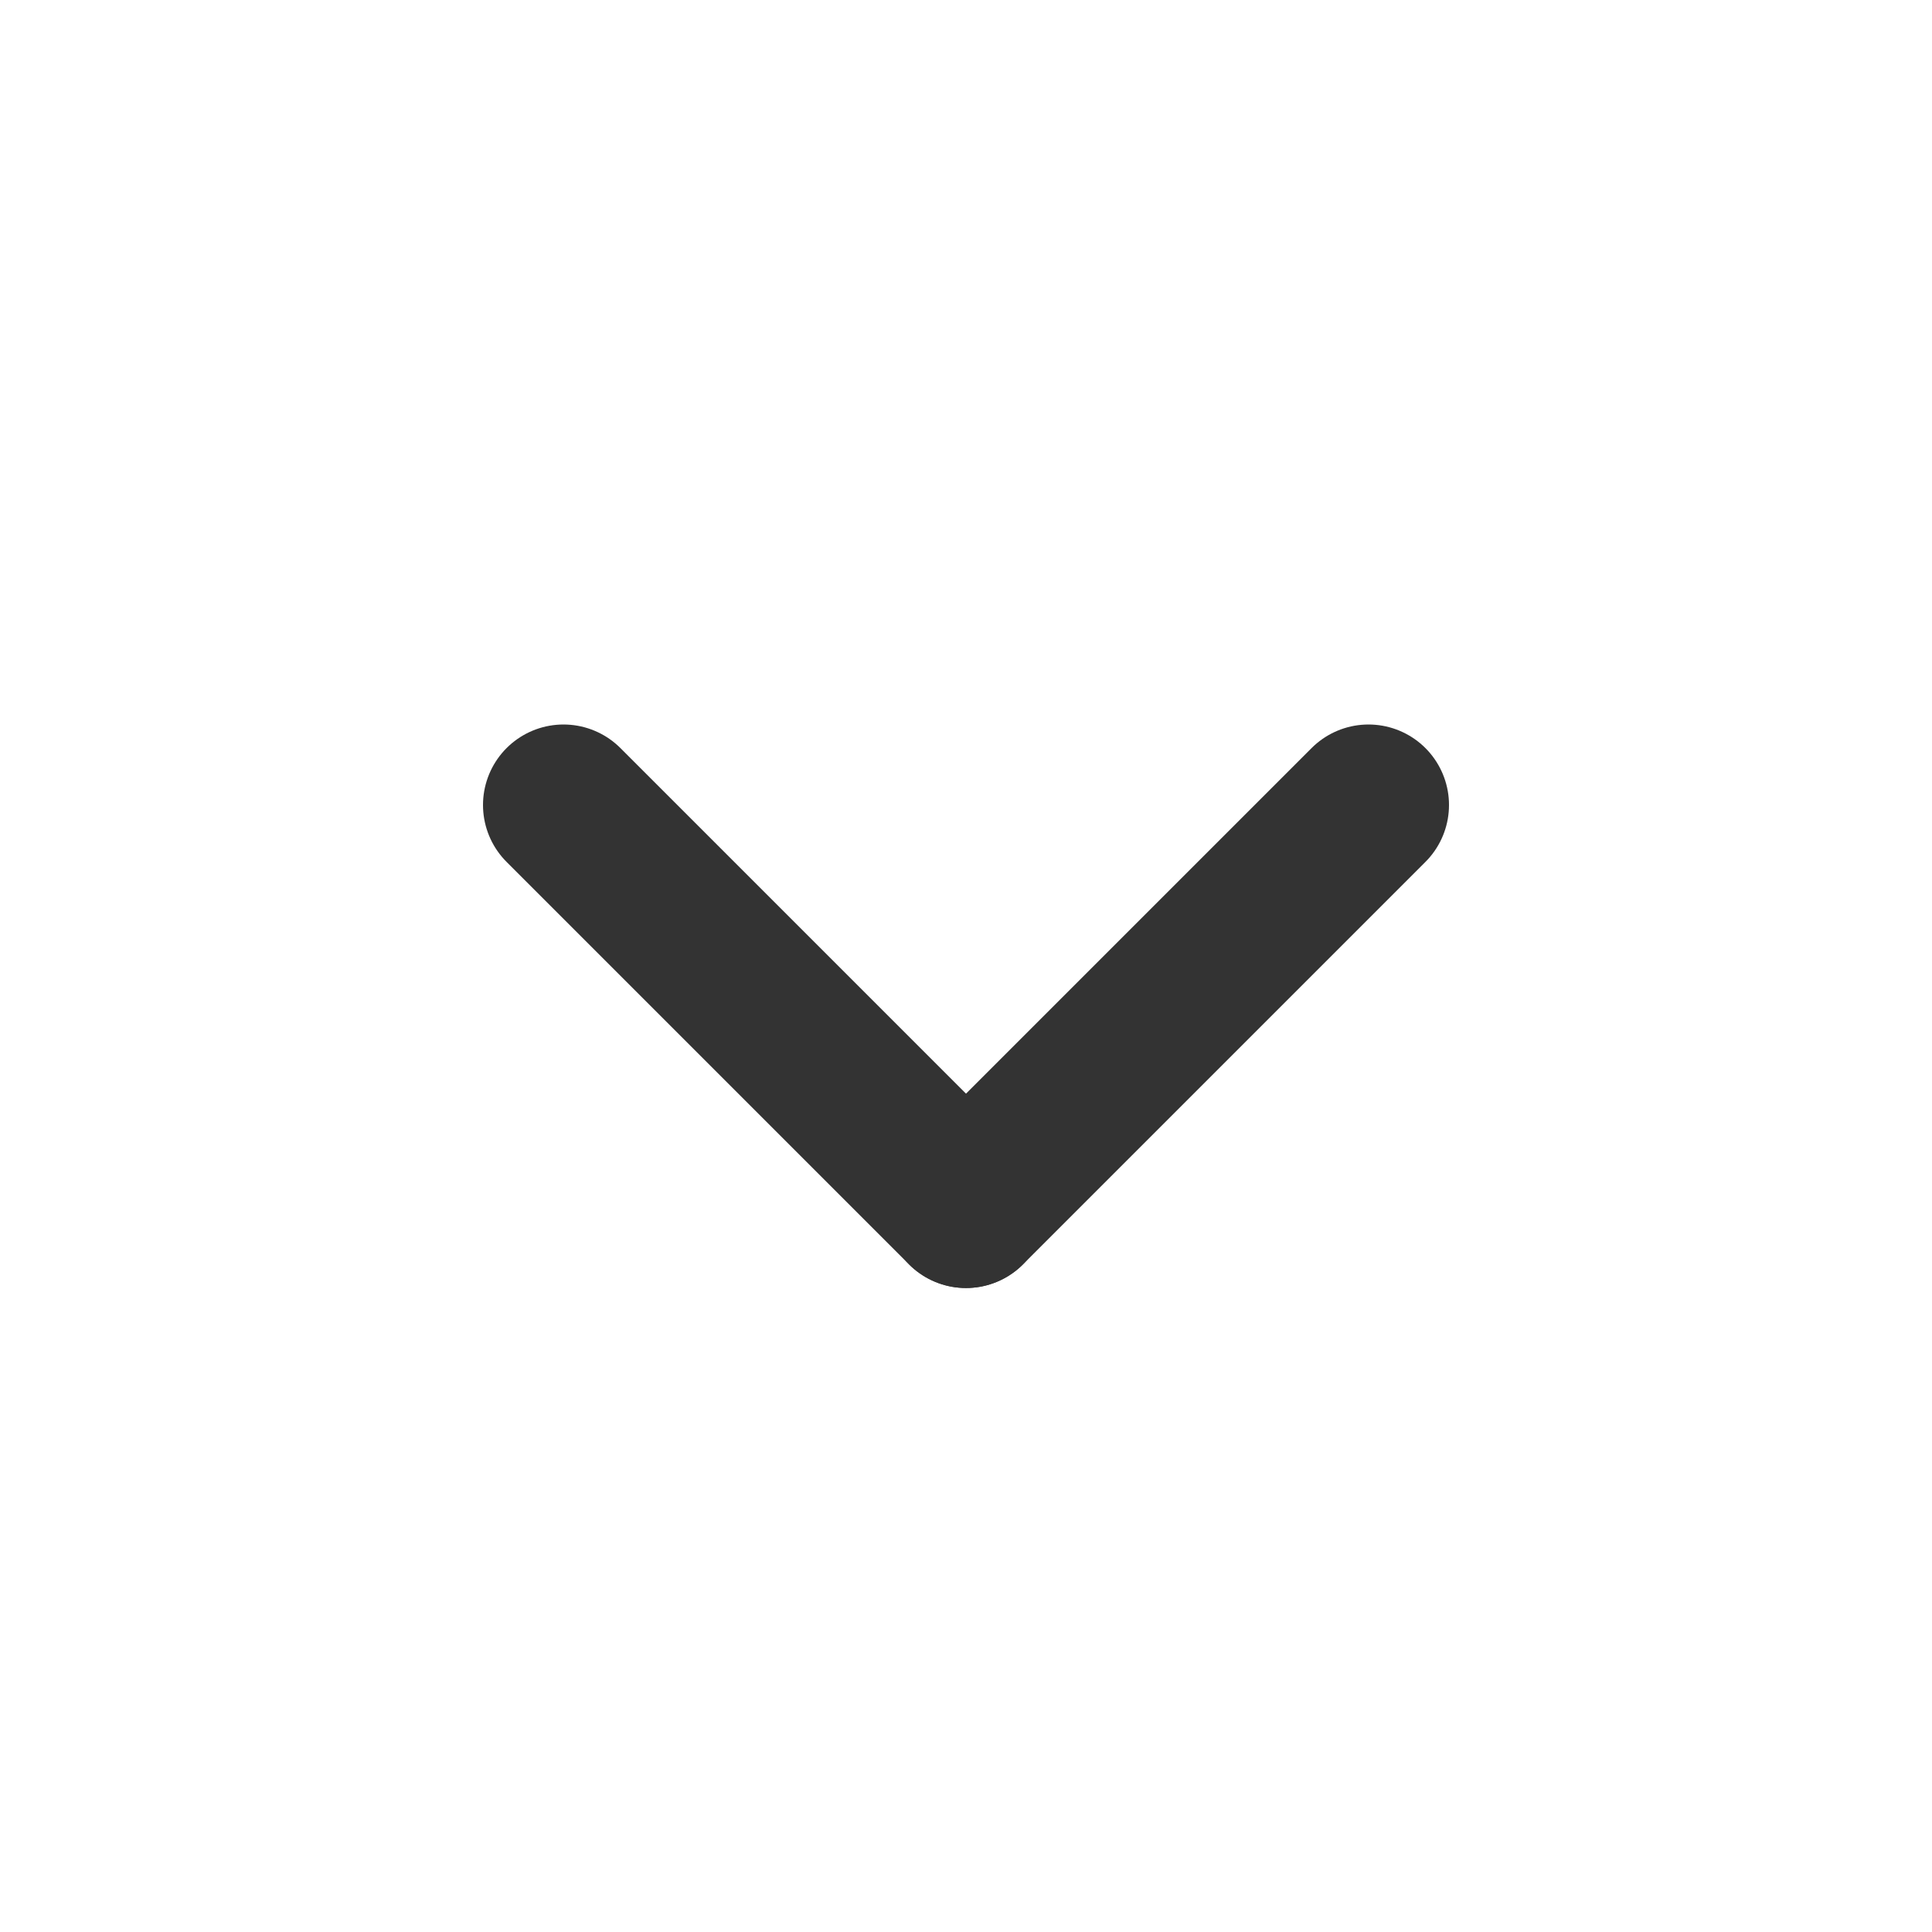 <svg
  viewBox="0 0 24 24"
  fill="none"
  xmlns="http://www.w3.org/2000/svg"
>
  <g>
    <path
      d="M7 10L12 15"
      stroke="#333"
      stroke-width="2"
      stroke-linecap="round"
      stroke-linejoin="round"
    ></path>
    <path
      d="M12 15L17 10"
      stroke="#333"
      stroke-width="2"
      stroke-linecap="round"
      stroke-linejoin="round"
    ></path>
  </g>
</svg>
